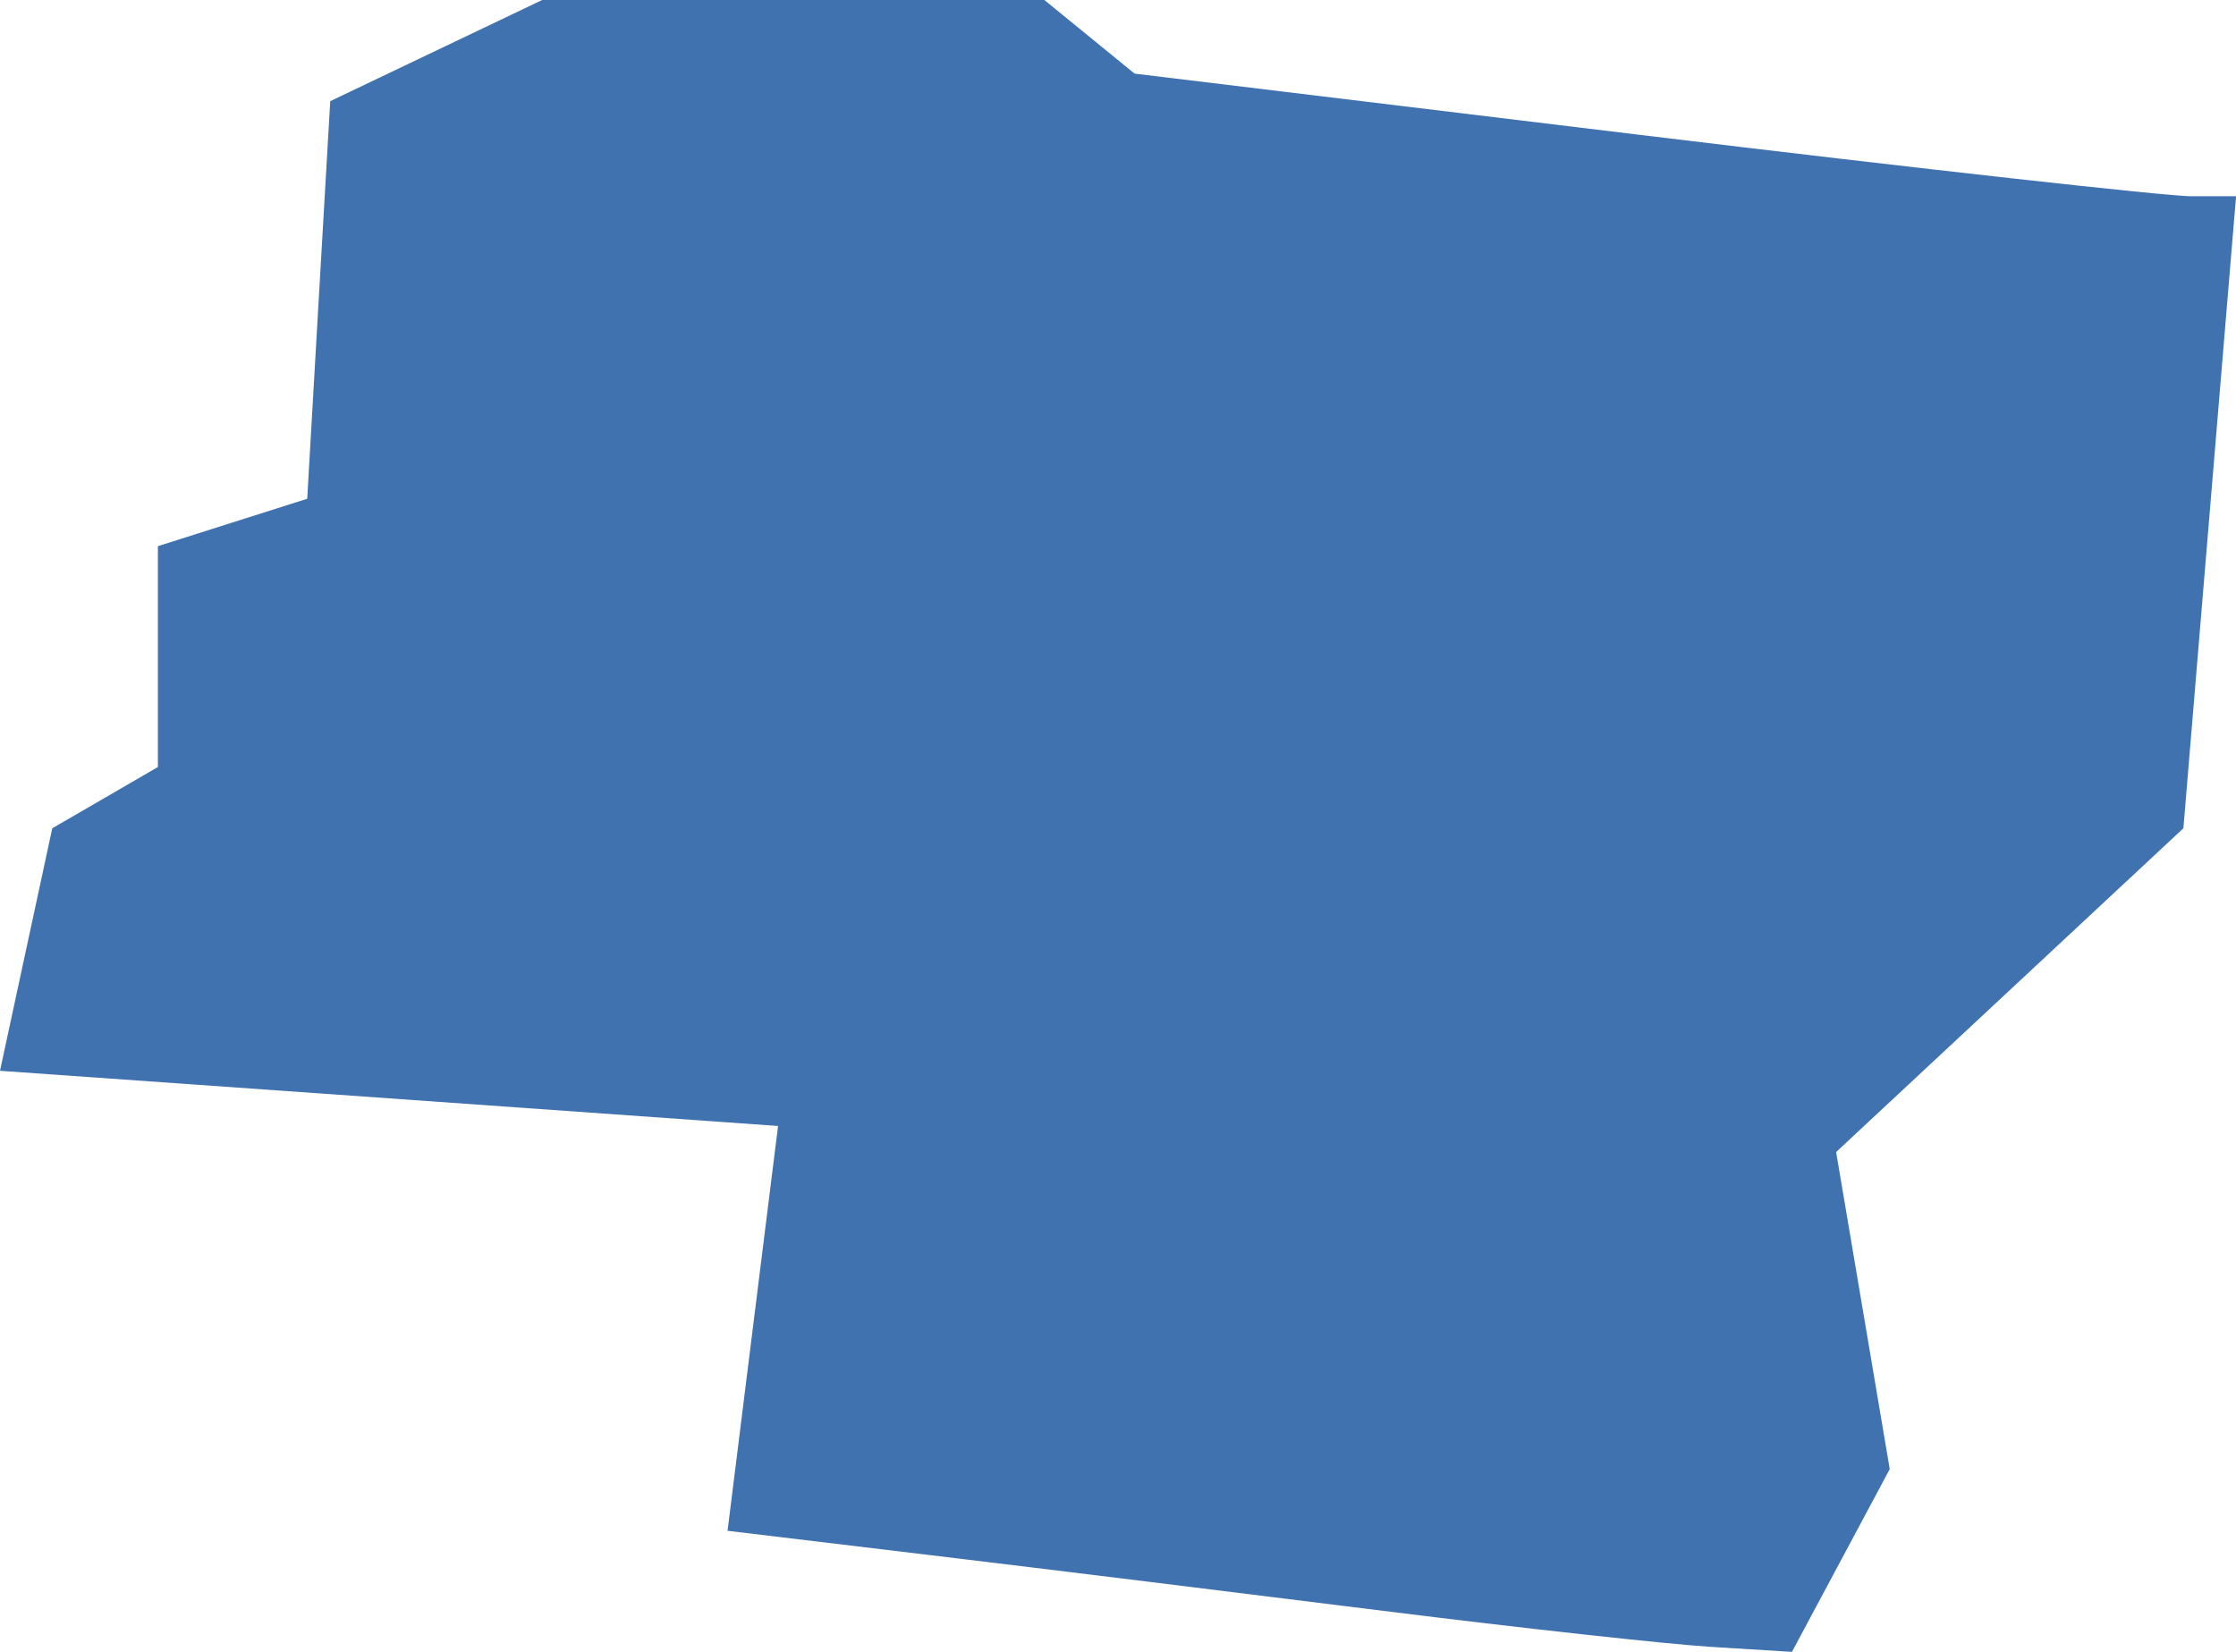 <?xml version="1.0" encoding="UTF-8" standalone="no"?>
<svg
   xmlns:dc="http://purl.org/dc/elements/1.1/"
   xmlns:cc="http://creativecommons.org/ns#"
   xmlns:rdf="http://www.w3.org/1999/02/22-rdf-syntax-ns#"
   xmlns:svg="http://www.w3.org/2000/svg"
   xmlns="http://www.w3.org/2000/svg"
   xmlns:sodipodi="http://sodipodi.sourceforge.net/DTD/sodipodi-0.dtd"
   xmlns:inkscape="http://www.inkscape.org/namespaces/inkscape"
   version="1.0"
   width="33.109"
   height="24.457"
   id="svg2"
   sodipodi:docname="AZ_6.svg"
   inkscape:version="0.92.2 5c3e80d, 2017-08-06">
  <defs
     id="defs46" />
  <sodipodi:namedview
     pagecolor="#ffffff"
     bordercolor="#666666"
     borderopacity="1"
     objecttolerance="10"
     gridtolerance="10"
     guidetolerance="10"
     inkscape:pageopacity="0"
     inkscape:pageshadow="2"
     inkscape:window-width="640"
     inkscape:window-height="480"
     id="namedview44"
     showgrid="false"
     inkscape:zoom="0.12542268"
     inkscape:cx="747.21474"
     inkscape:cy="297.57557"
     inkscape:window-x="0"
     inkscape:window-y="0"
     inkscape:window-maximized="0"
     inkscape:current-layer="svg2" />
  <path
     d="m 25.352,24.386 c -0.649,-0.039 -2.839,-0.28 -4.867,-0.534 -2.027,-0.254 -5.042,-0.625 -6.699,-0.824 l -3.013,-0.362 0.374,-2.997 0.374,-2.997 L 5.762,16.263 0,15.855 0.387,14.059 0.774,12.264 1.556,11.811 2.338,11.357 V 9.722 8.087 L 3.443,7.736 4.549,7.385 4.719,4.442 4.89,1.498 6.459,0.749 8.028,0 h 3.718 3.718 l 0.668,0.545 0.668,0.545 7.491,0.908 c 4.12,0.499 7.79,0.908 8.155,0.908 h 0.664 l -0.39,4.679 -0.39,4.679 -2.571,2.397 -2.571,2.397 0.397,2.348 0.397,2.347 -0.724,1.353 -0.724,1.353 z"
     style="fill:#3F72AF"
     id="AZ_6"
     inkscape:connector-curvature="0" />
</svg>
